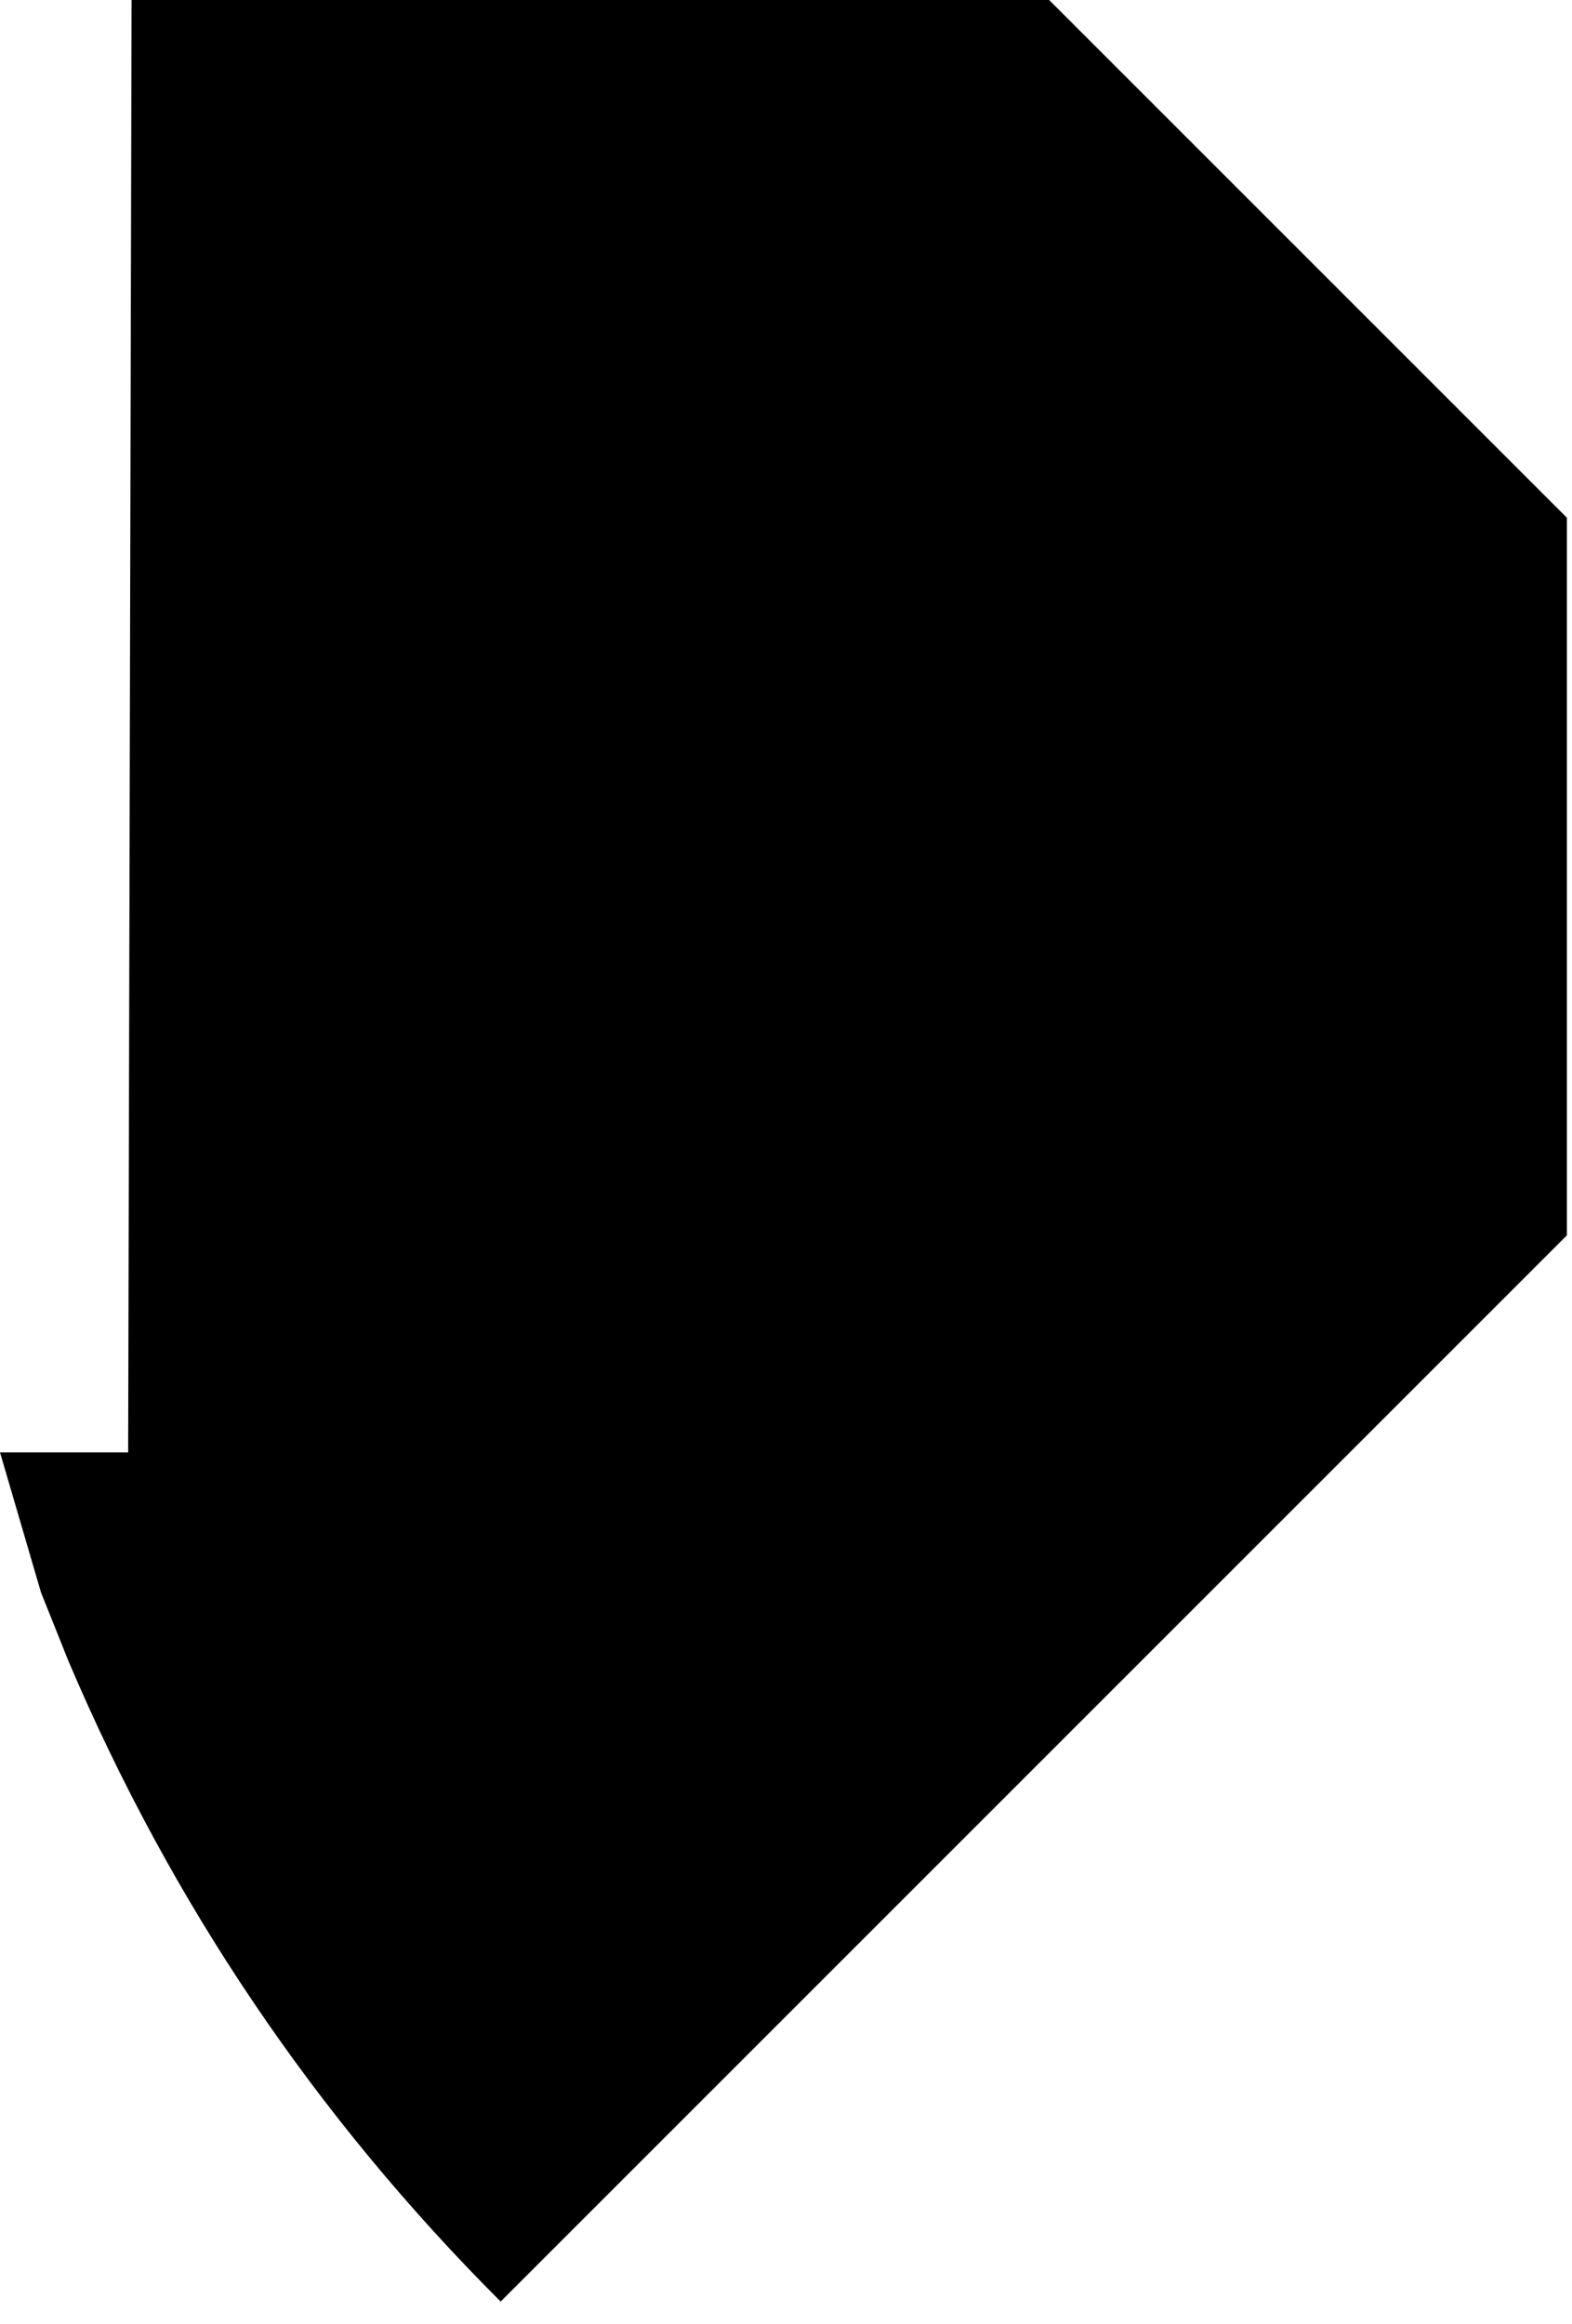 <?xml version="1.0" encoding="utf-8"?>
<svg version="1.1" id="Layer_1"
xmlns="http://www.w3.org/2000/svg"
xmlns:xlink="http://www.w3.org/1999/xlink"
xmlns:author="http://www.sothink.com"
width="46px" height="68px"
xml:space="preserve">
<g id="2341" transform="matrix(1, 0, 0, 1, 56.35, 25.65)">
<path style="fill:#000000;fill-opacity:1" d="M-10.5,-10.5L-10.5 10.5L-41.7 41.7Q-49.85 33.55 -54.35 22.95L-55.15 20.95L-56.35 16.85L-52.6 16.85L-52.5 -25.65L-25.65 -25.65L-10.5 -10.5" />
</g>
</svg>
